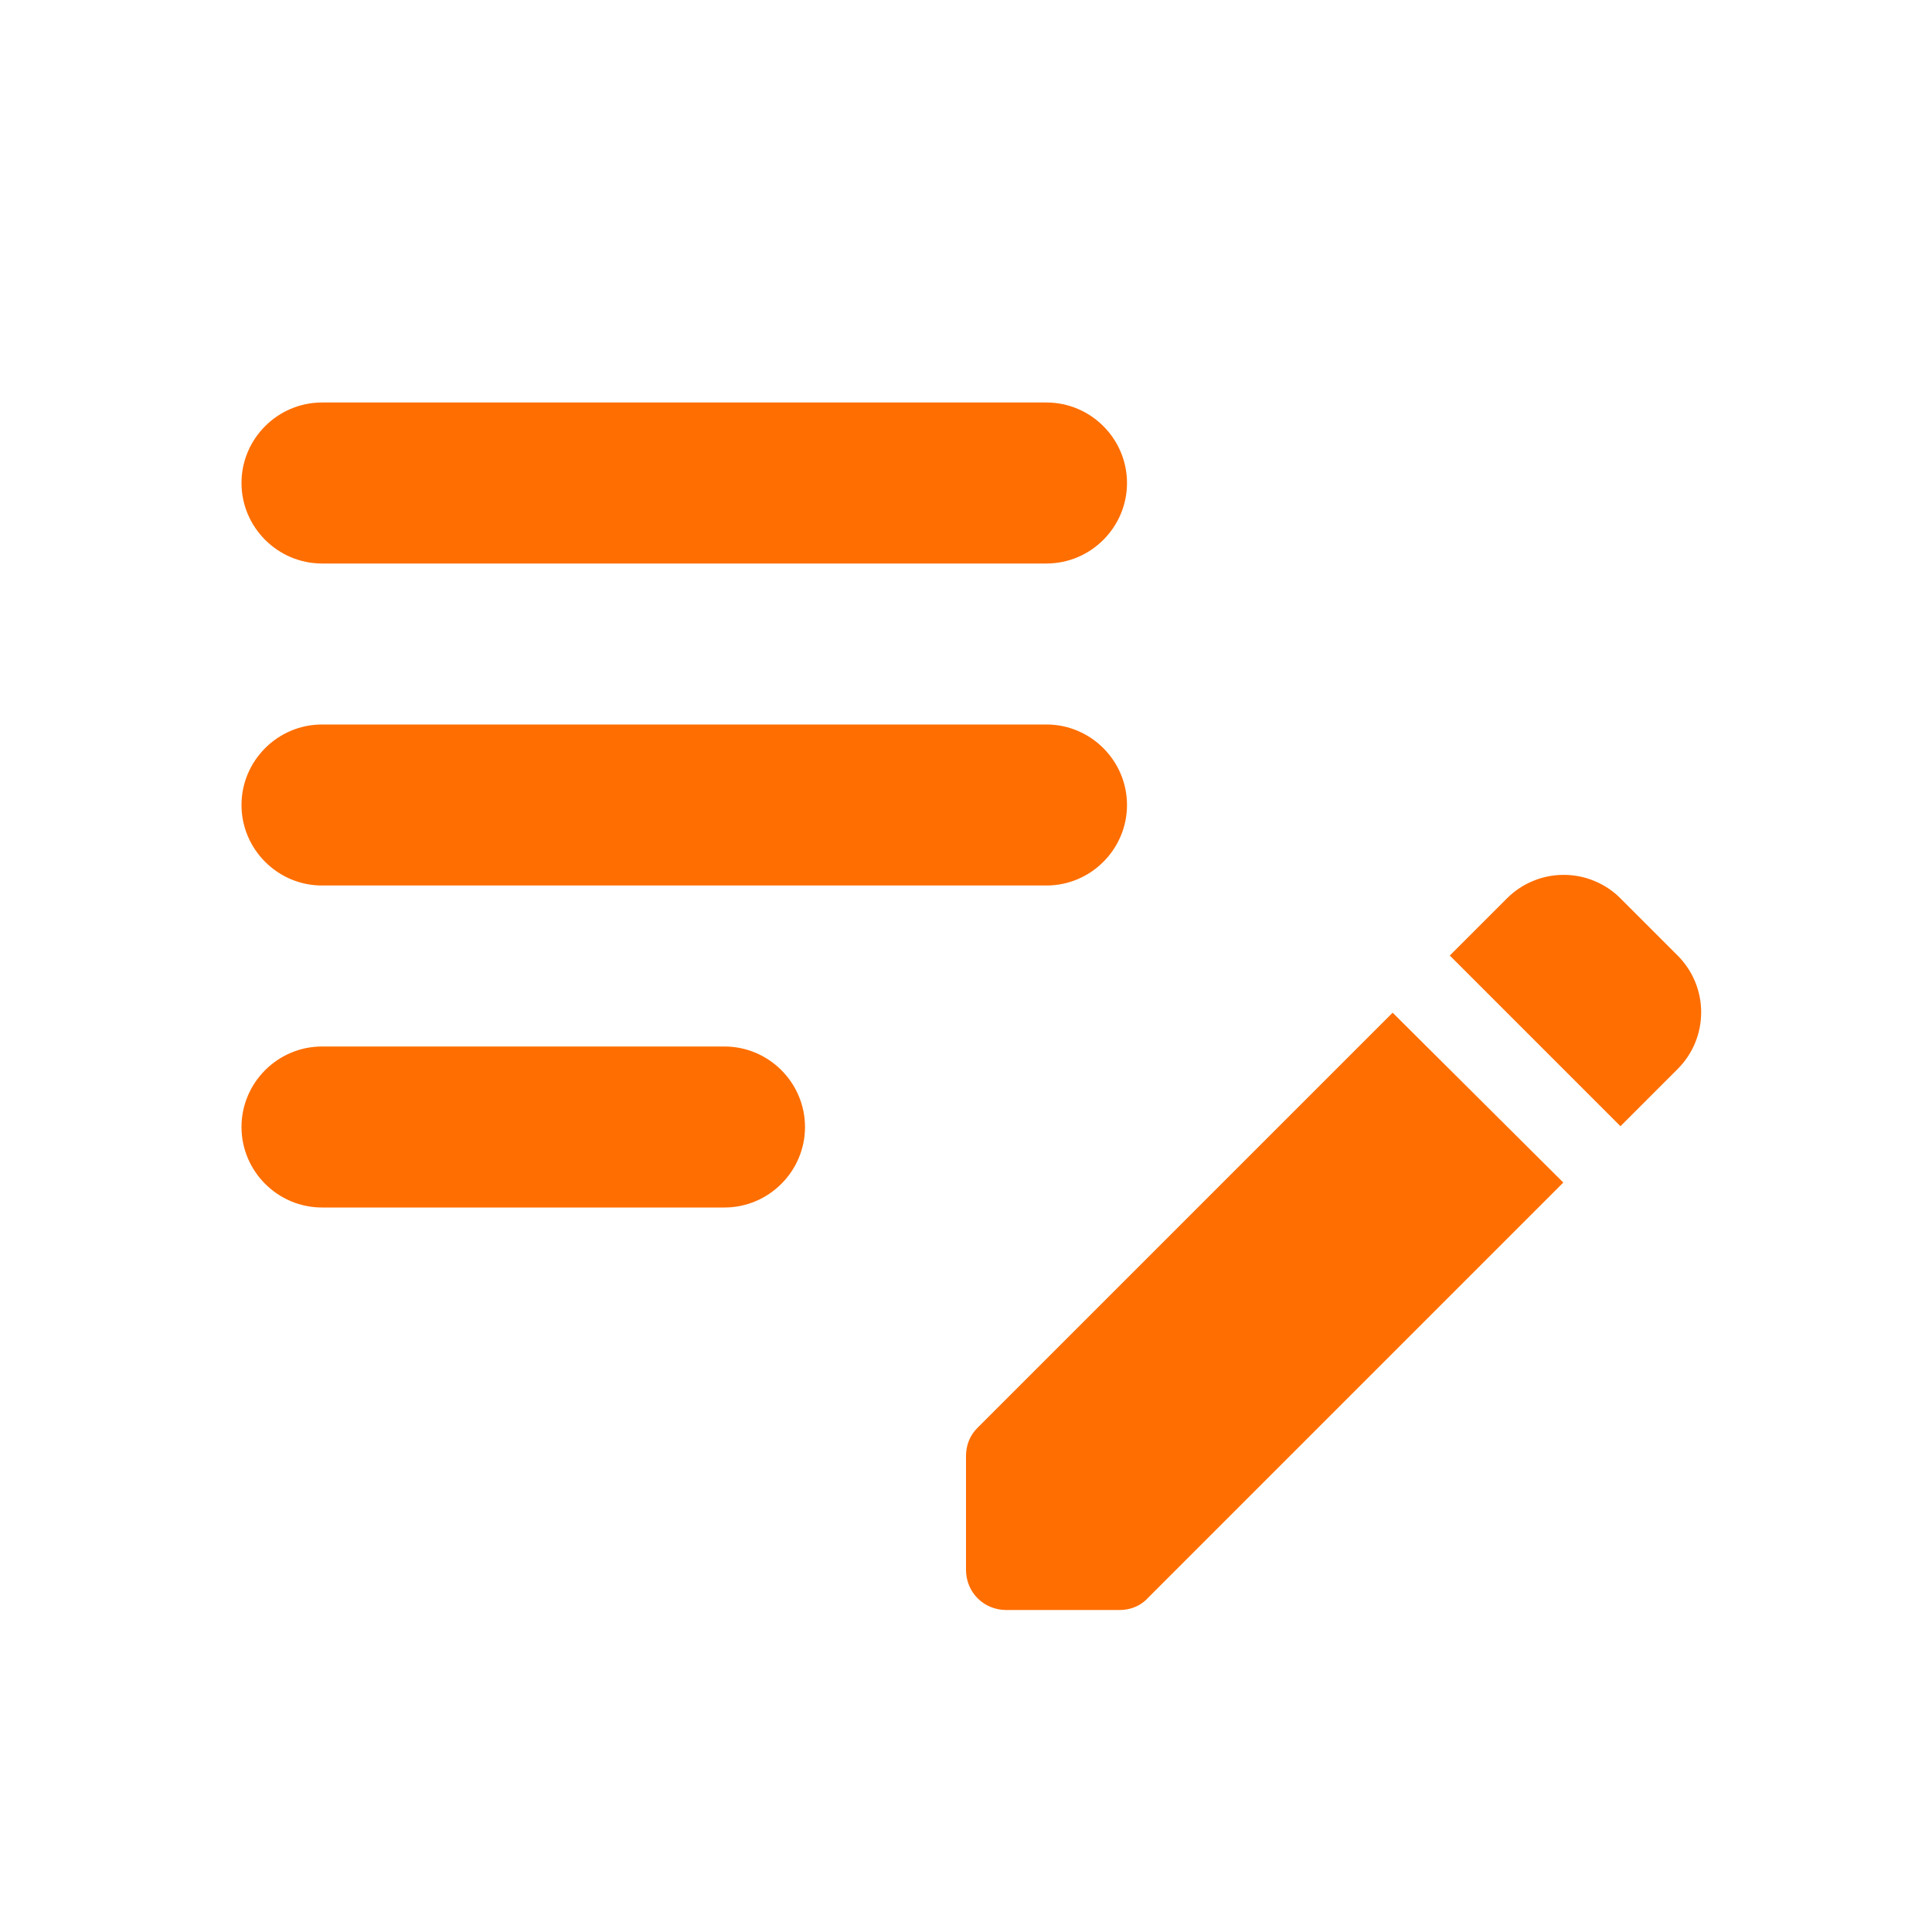 <svg width="24" height="24" viewBox="0 0 24 24" fill="none" xmlns="http://www.w3.org/2000/svg">
<mask id="mask0_852_28206" style="mask-type:alpha" maskUnits="userSpaceOnUse" x="0" y="0" width="24" height="24">
<rect width="24" height="24" fill="#D9D9D9"/>
</mask>
<g mask="url(#mask0_852_28206)">
<path d="M14 10C14 10.55 13.55 11 13 11H4C3.45 11 3 10.55 3 10C3 9.45 3.45 9 4 9H13C13.55 9 14 9.45 14 10ZM3 6C3 6.55 3.45 7 4 7H13C13.55 7 14 6.55 14 6C14 5.45 13.55 5 13 5H4C3.45 5 3 5.45 3 6ZM10 14C10 13.45 9.55 13 9 13H4C3.45 13 3 13.45 3 14C3 14.55 3.45 15 4 15H9C9.55 15 10 14.55 10 14ZM18.01 11.87L18.72 11.16C18.812 11.067 18.922 10.994 19.043 10.944C19.164 10.893 19.294 10.868 19.425 10.868C19.556 10.868 19.686 10.893 19.807 10.944C19.928 10.994 20.038 11.067 20.13 11.16L20.84 11.87C21.23 12.26 21.23 12.89 20.84 13.28L20.13 13.99L18.01 11.87ZM17.3 12.58L12.14 17.74C12.05 17.83 12 17.95 12 18.09V19.5C12 19.78 12.22 20 12.5 20H13.91C14.04 20 14.17 19.95 14.26 19.85L19.42 14.69L17.3 12.58Z" fill="#FF6E00"/>
</g>
</svg>
